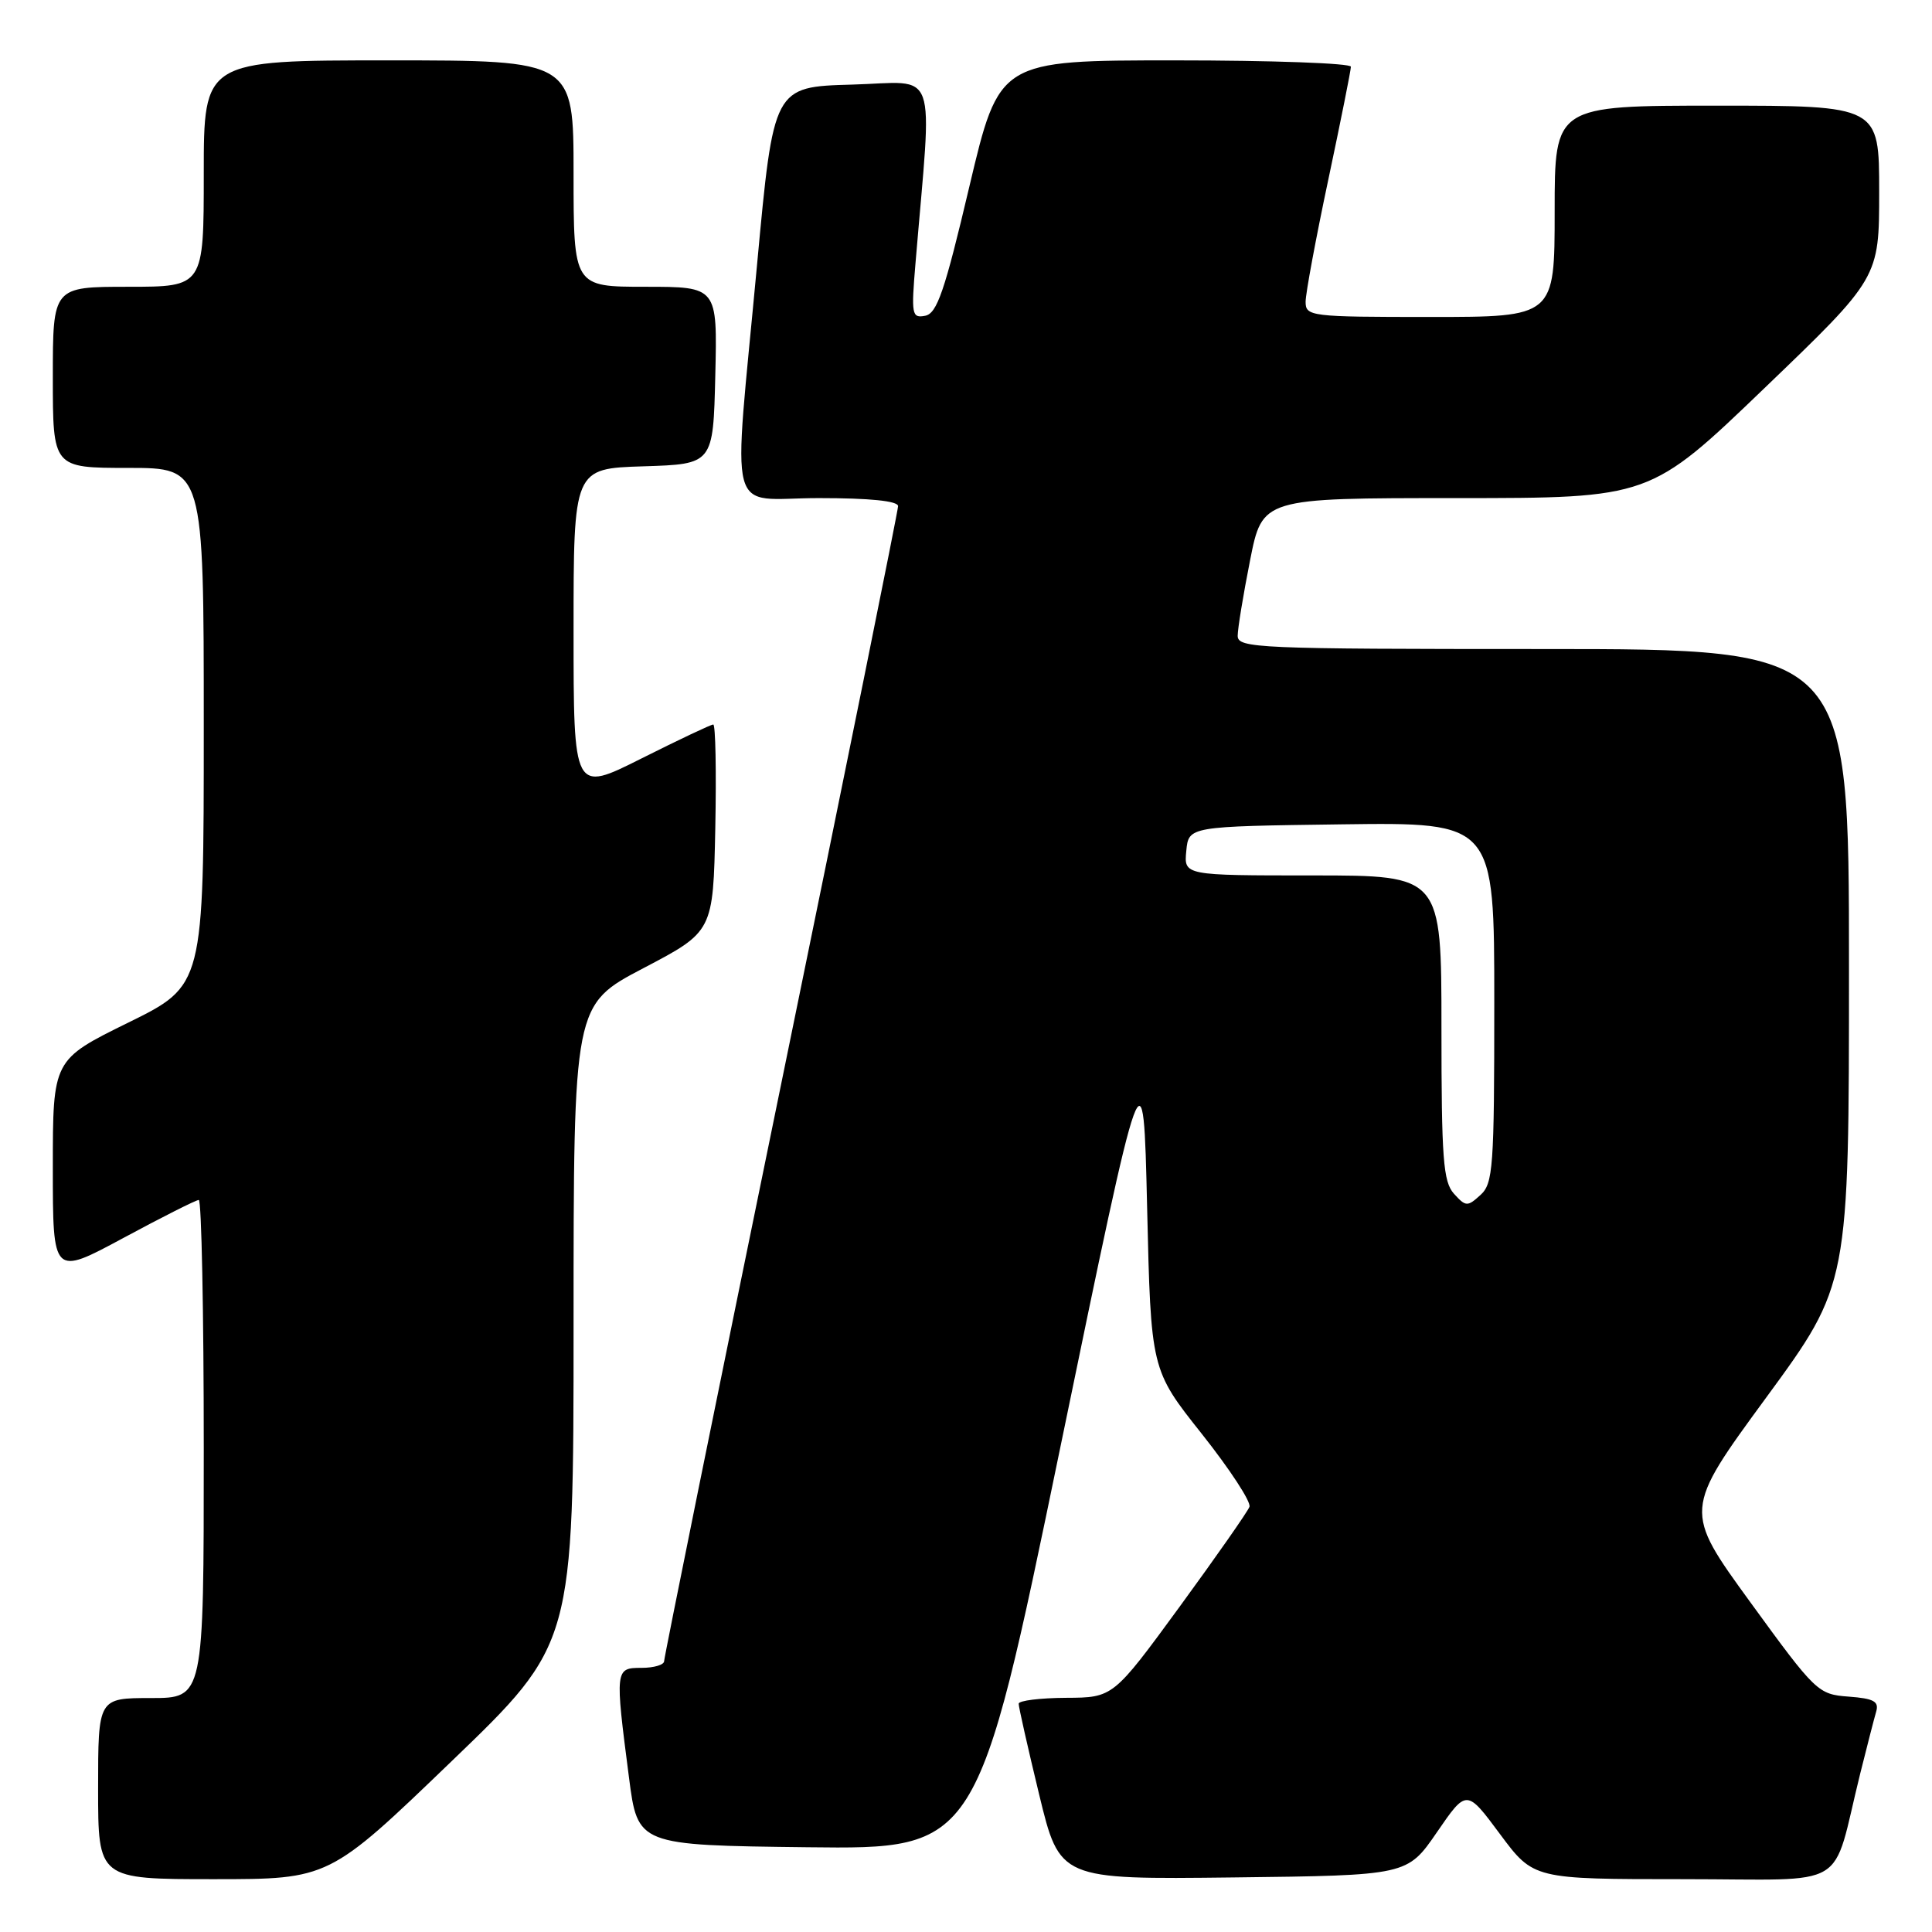 <?xml version="1.0" encoding="UTF-8" standalone="no"?>
<!DOCTYPE svg PUBLIC "-//W3C//DTD SVG 1.1//EN" "http://www.w3.org/Graphics/SVG/1.1/DTD/svg11.dtd" >
<svg xmlns="http://www.w3.org/2000/svg" xmlns:xlink="http://www.w3.org/1999/xlink" version="1.1" viewBox="0 0 256 256">
 <g >
 <path fill="currentColor"
d=" M 59.80 233.41 C 76.00 217.83 76.00 217.83 76.00 175.49 C 76.00 133.14 76.00 133.14 85.25 128.29 C 94.50 123.44 94.50 123.44 94.78 109.72 C 94.93 102.17 94.81 96.00 94.51 96.00 C 94.21 96.00 89.92 98.03 84.98 100.51 C 76.00 105.02 76.00 105.02 76.00 83.55 C 76.00 62.08 76.00 62.08 85.25 61.79 C 94.50 61.50 94.50 61.50 94.78 49.75 C 95.06 38.00 95.06 38.00 85.53 38.00 C 76.00 38.00 76.00 38.00 76.00 23.00 C 76.00 8.00 76.00 8.00 51.50 8.00 C 27.00 8.00 27.00 8.00 27.00 23.00 C 27.00 38.00 27.00 38.00 17.00 38.00 C 7.00 38.00 7.00 38.00 7.00 50.00 C 7.00 62.00 7.00 62.00 17.00 62.00 C 27.00 62.00 27.00 62.00 27.00 96.29 C 27.00 130.58 27.00 130.58 17.00 135.50 C 7.00 140.42 7.00 140.42 7.00 154.75 C 7.00 169.07 7.00 169.07 16.34 164.04 C 21.48 161.27 25.98 159.00 26.34 159.00 C 26.70 159.00 27.00 173.85 27.00 192.00 C 27.00 225.00 27.00 225.00 20.00 225.00 C 13.00 225.00 13.00 225.00 13.00 237.00 C 13.00 249.00 13.00 249.00 28.30 249.00 C 43.60 249.00 43.60 249.00 59.80 233.41 Z  M 190.40 242.78 C 194.33 237.06 194.33 237.06 198.76 243.03 C 203.20 249.00 203.20 249.00 223.06 249.00 C 245.51 249.00 242.58 250.75 246.49 235.00 C 247.38 231.43 248.33 227.74 248.60 226.81 C 249.00 225.45 248.30 225.06 244.95 224.81 C 240.90 224.51 240.60 224.23 231.94 212.32 C 223.08 200.13 223.08 200.13 234.04 185.17 C 245.00 170.21 245.00 170.21 245.00 128.10 C 245.00 86.00 245.00 86.00 204.50 86.00 C 166.60 86.00 164.00 85.89 164.00 84.25 C 164.00 83.29 164.74 78.79 165.64 74.25 C 167.27 66.00 167.27 66.00 192.96 66.00 C 218.64 66.00 218.64 66.00 233.82 51.41 C 249.00 36.83 249.00 36.83 249.00 25.41 C 249.00 14.00 249.00 14.00 227.50 14.00 C 206.00 14.00 206.00 14.00 206.00 28.00 C 206.00 42.00 206.00 42.00 189.50 42.00 C 173.65 42.00 173.00 41.92 173.00 39.99 C 173.00 38.89 174.35 31.62 176.00 23.84 C 177.65 16.05 179.00 9.31 179.00 8.84 C 179.00 8.38 168.51 8.00 155.70 8.00 C 132.40 8.00 132.40 8.00 128.44 24.74 C 125.17 38.61 124.16 41.54 122.59 41.84 C 120.82 42.18 120.73 41.71 121.31 34.85 C 123.54 8.21 124.49 10.89 112.90 11.21 C 102.50 11.50 102.50 11.50 100.32 35.00 C 97.10 69.76 96.11 66.00 108.50 66.00 C 115.27 66.00 119.00 66.38 119.00 67.07 C 119.00 67.65 112.03 102.13 103.50 143.68 C 94.97 185.23 88.00 219.62 88.00 220.11 C 88.00 220.60 86.65 221.00 85.00 221.00 C 81.50 221.00 81.48 221.17 83.34 235.50 C 84.50 244.50 84.50 244.50 107.00 244.77 C 129.50 245.03 129.50 245.03 140.50 191.77 C 151.50 138.50 151.50 138.50 152.00 160.00 C 152.50 181.50 152.50 181.50 159.25 190.00 C 162.96 194.68 165.80 199.02 165.56 199.66 C 165.33 200.29 161.17 206.24 156.32 212.88 C 147.50 224.94 147.50 224.94 141.25 224.97 C 137.81 224.99 134.99 225.34 134.98 225.75 C 134.97 226.16 136.19 231.57 137.69 237.77 C 140.42 249.04 140.42 249.04 163.44 248.77 C 186.47 248.50 186.47 248.50 190.40 242.78 Z  M 192.66 158.18 C 191.23 156.59 191.00 153.57 191.00 136.17 C 191.00 116.00 191.00 116.00 173.94 116.00 C 156.87 116.00 156.87 116.00 157.19 112.75 C 157.50 109.50 157.50 109.50 177.75 109.23 C 198.00 108.96 198.00 108.96 198.00 132.82 C 198.00 154.72 197.85 156.83 196.16 158.35 C 194.45 159.91 194.22 159.90 192.66 158.18 Z "/>
</g>
</svg>